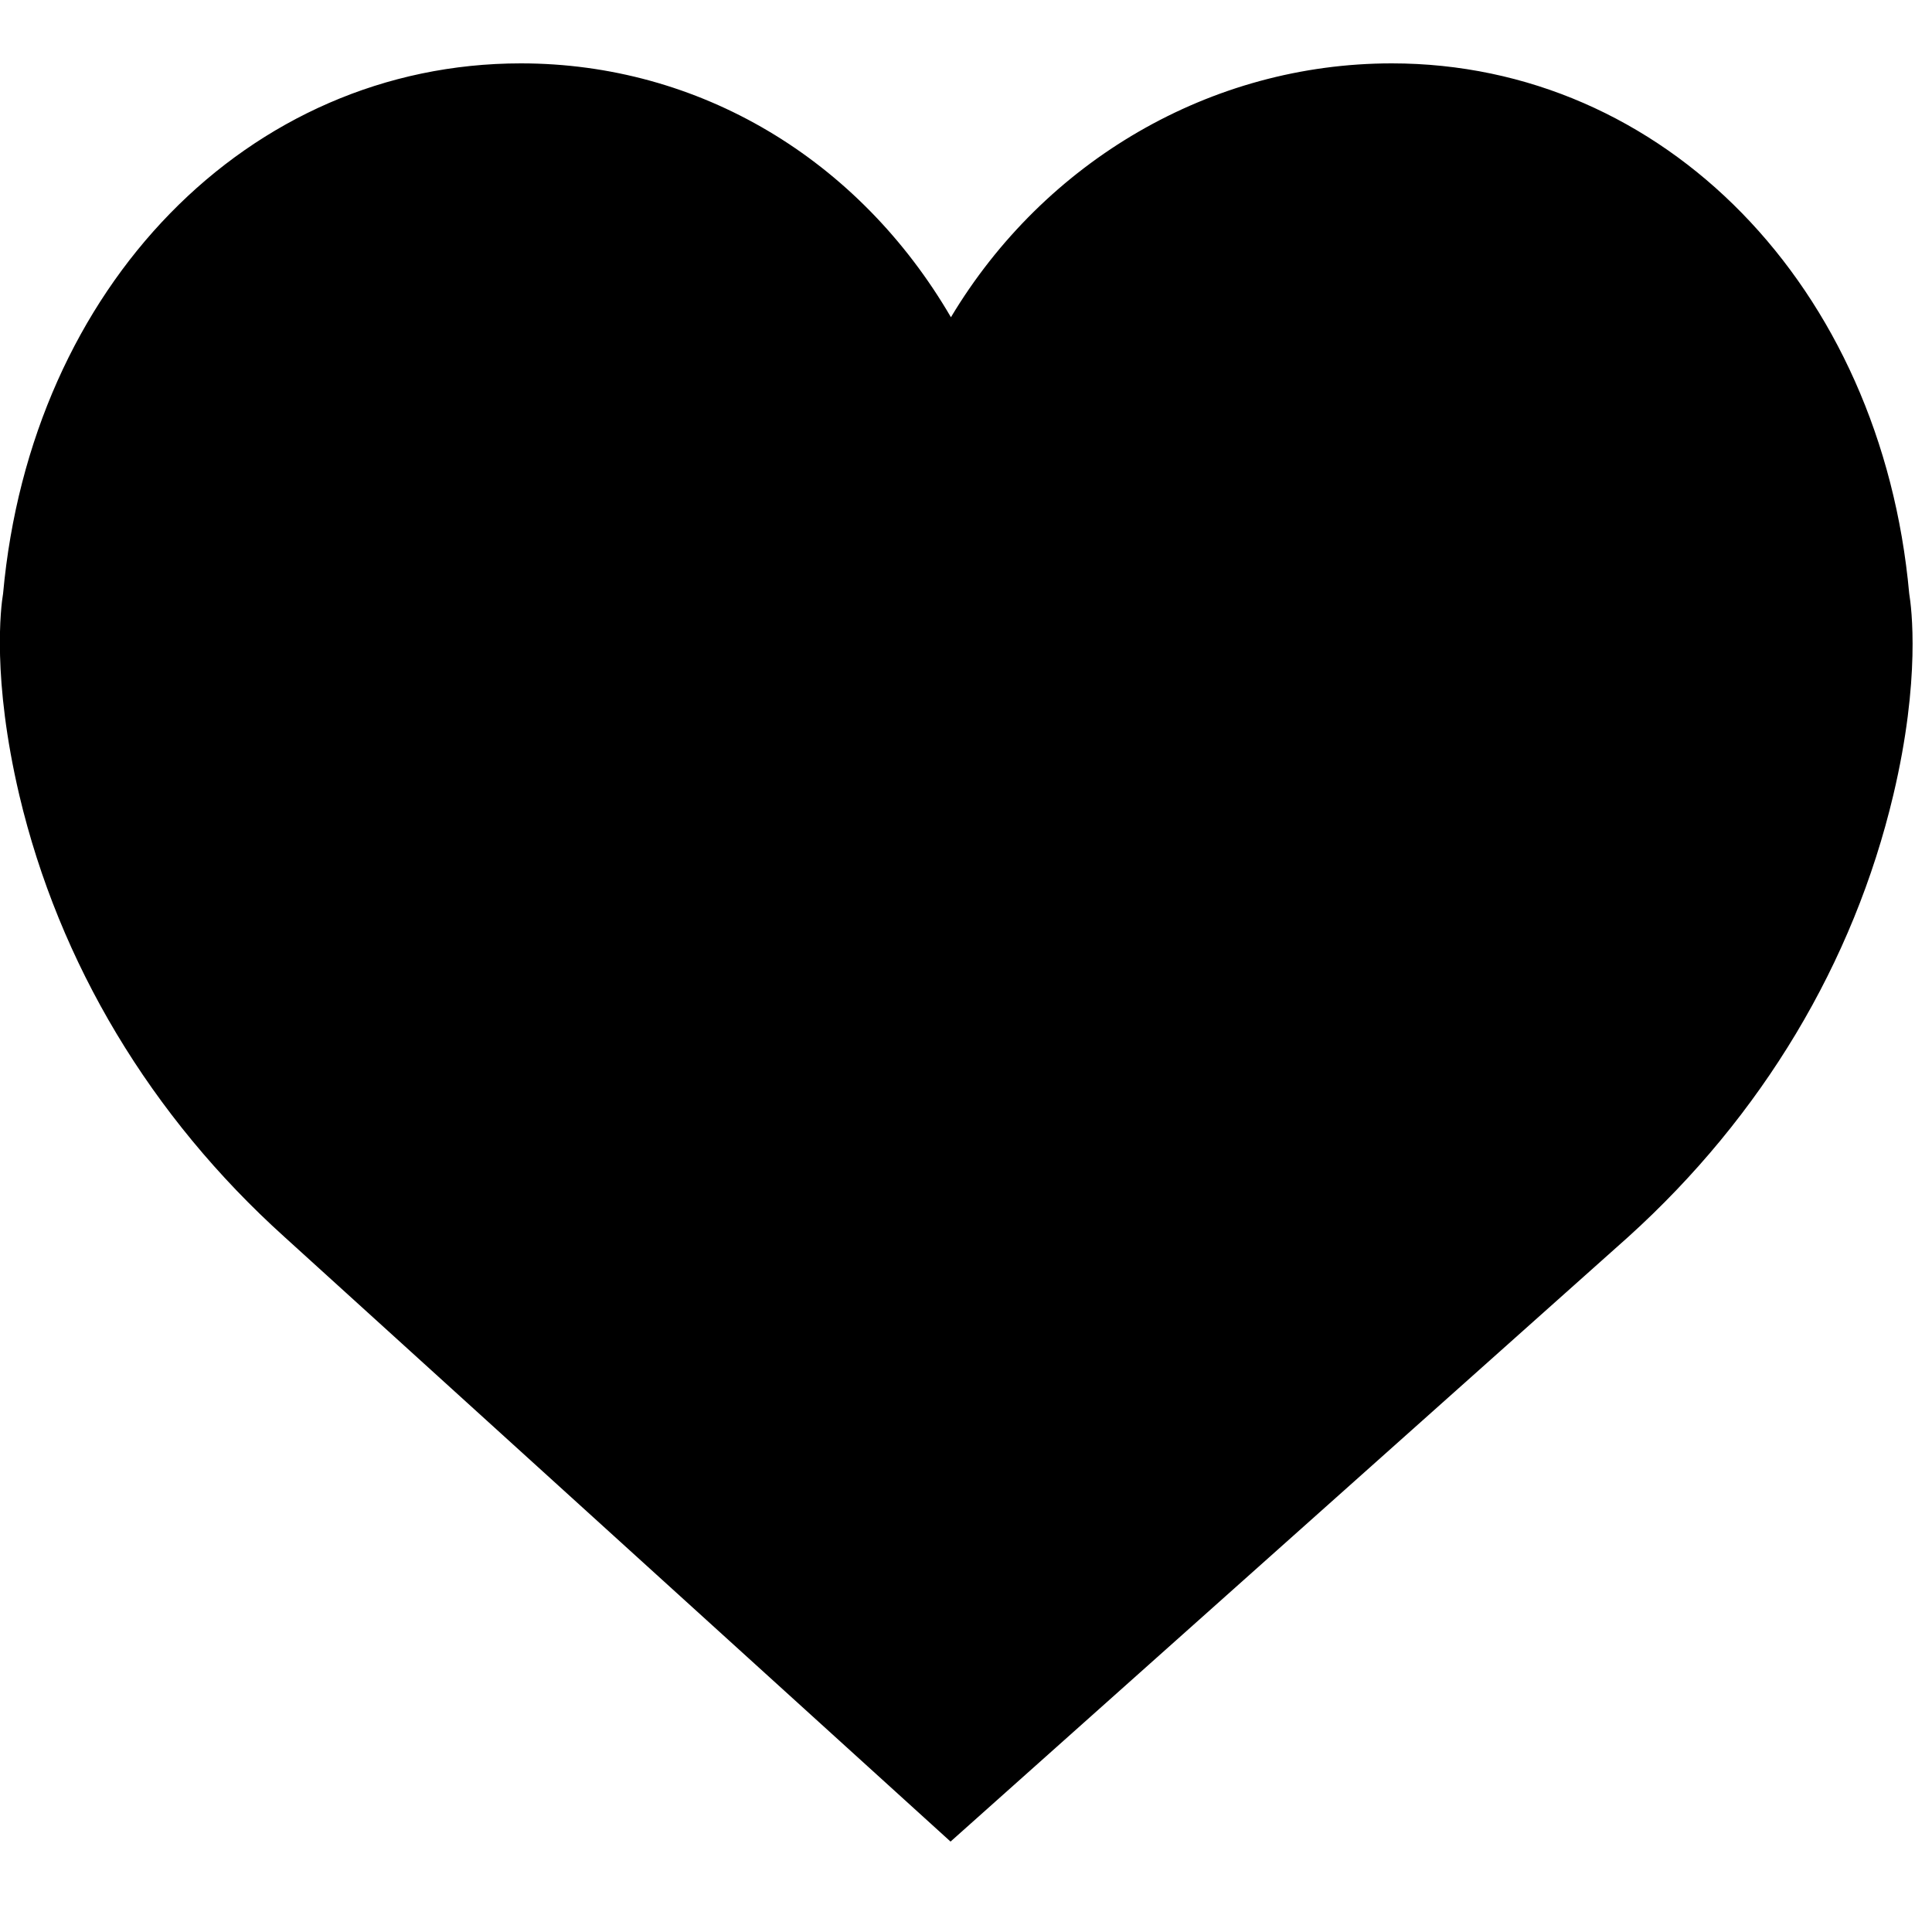 <?xml version="1.0" encoding="utf-8"?>
<!-- Generator: Adobe Illustrator 21.1.0, SVG Export Plug-In . SVG Version: 6.00 Build 0)  -->
<svg version="1.1" id="Layer_1" xmlns="http://www.w3.org/2000/svg" xmlns:xlink="http://www.w3.org/1999/xlink" x="0px" y="0px"
	 viewBox="0 0 500 500" style="enable-background:new 0 0 500 500;" xml:space="preserve">
<style type="text/css">
	.st0{clip-path:url(#SVGID_2_);}
</style>
<g>
	<g>
		<defs>
			<rect id="SVGID_1_" y="14" width="499.8" height="474.1"/>
		</defs>
		<clipPath id="SVGID_2_">
			<use xlink:href="#SVGID_1_"  style="overflow:visible;"/>
		</clipPath>
		<path class="st0" d="M494.1,153.6c-7.2-79.5-63.5-137.2-133.9-137.2c-46.9,0-89.9,25.3-114.1,65.7c-23.9-41-65.2-65.7-111.3-65.7
			C64.3,16.4,8,74.1,0.8,153.6c-0.6,3.5-2.9,22,4.2,52.2c10.3,43.5,34,83.1,68.6,114.3L246,476.6l175.4-156.5
			c34.6-31.3,58.3-70.9,68.6-114.4C497.1,175.7,494.7,157.2,494.1,153.6L494.1,153.6z M494.1,153.6"/>
	</g>
</g>
</svg>

